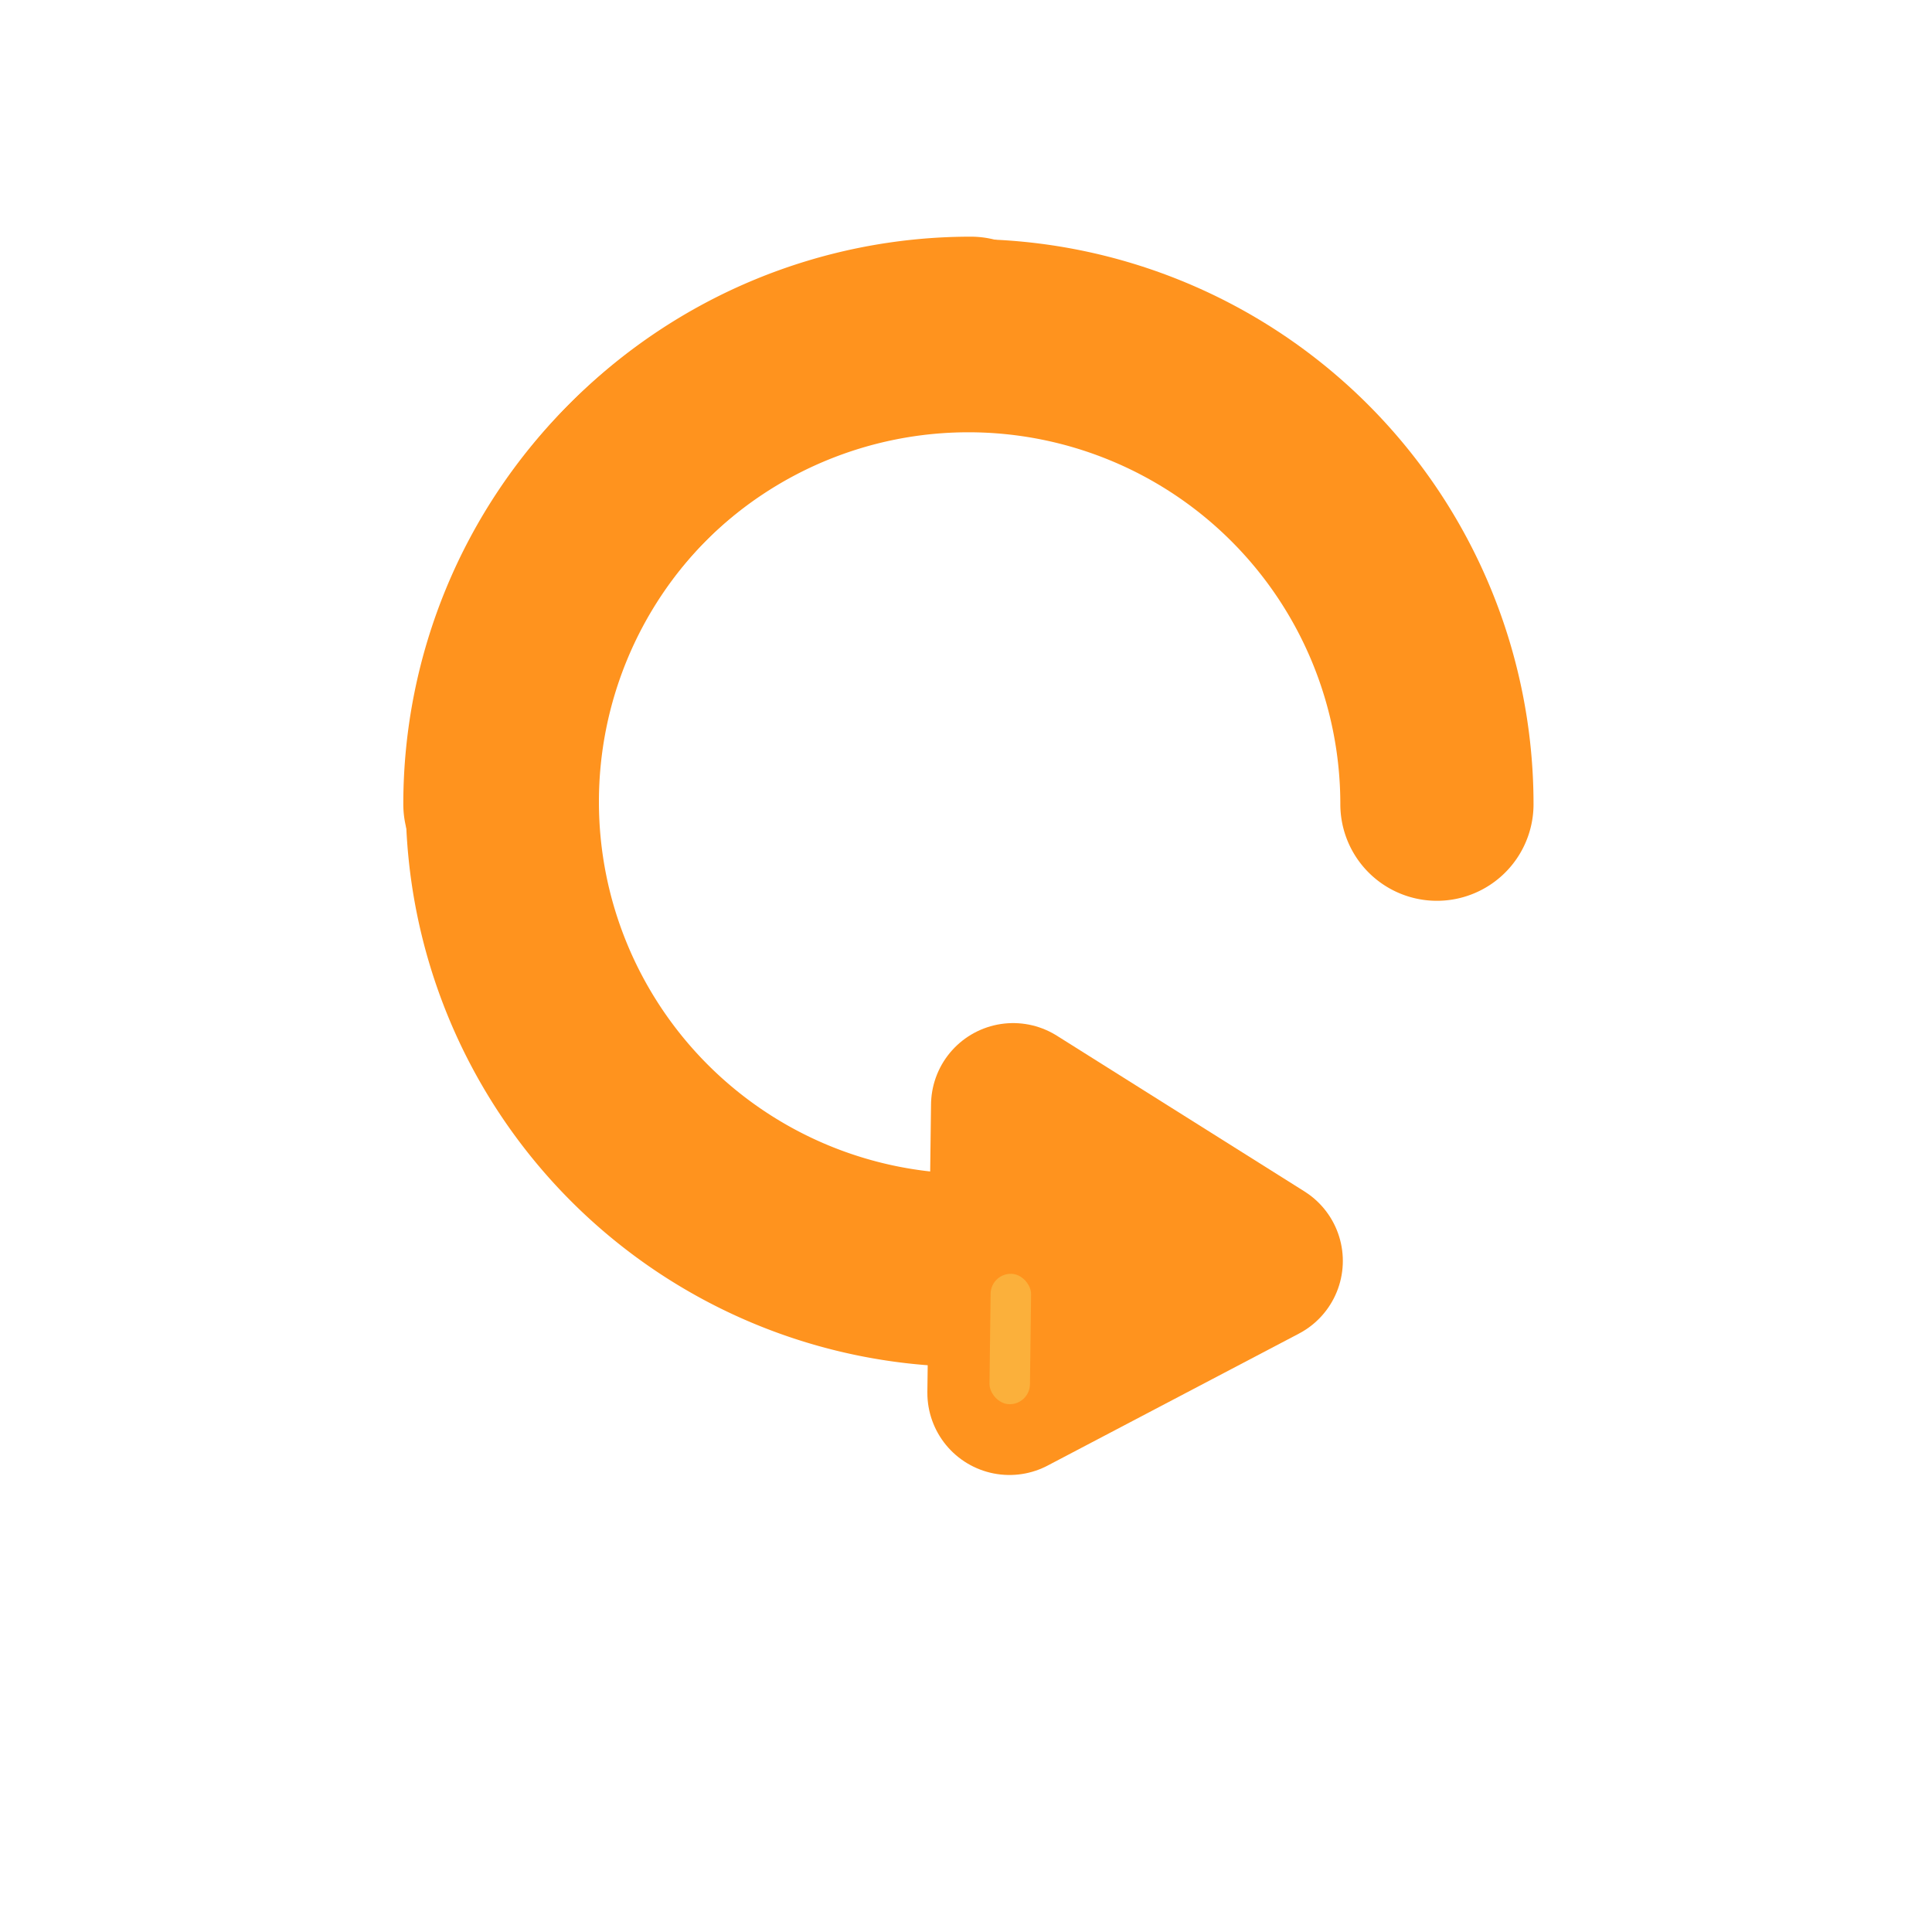 <svg id="Layer_1" data-name="Layer 1" xmlns="http://www.w3.org/2000/svg" viewBox="0 0 200 200"><defs><style>.cls-1{fill:none;stroke-miterlimit:10;stroke-width:20px;}.cls-1,.cls-2{stroke:#ff931e;stroke-linecap:round;}.cls-2{fill:#ff931e;stroke-linejoin:round;stroke-width:17px;}.cls-3{fill:#fbb03b;}</style></defs><title>replay</title><path class="cls-1" d="M100.5,131.5a48.5,48.5,0,0,1,0-97"/><path class="cls-1" d="M51.75,83.25a48.5,48.5,0,0,1,97,0"/><polygon class="cls-2" points="130.51 130.53 104.5 144.19 104.88 114.41 130.51 130.53"/><rect class="cls-3" x="102.48" y="131.87" width="4.19" height="13.5" rx="2.09" transform="translate(1.76 -1.31) rotate(0.72)"/></svg>
